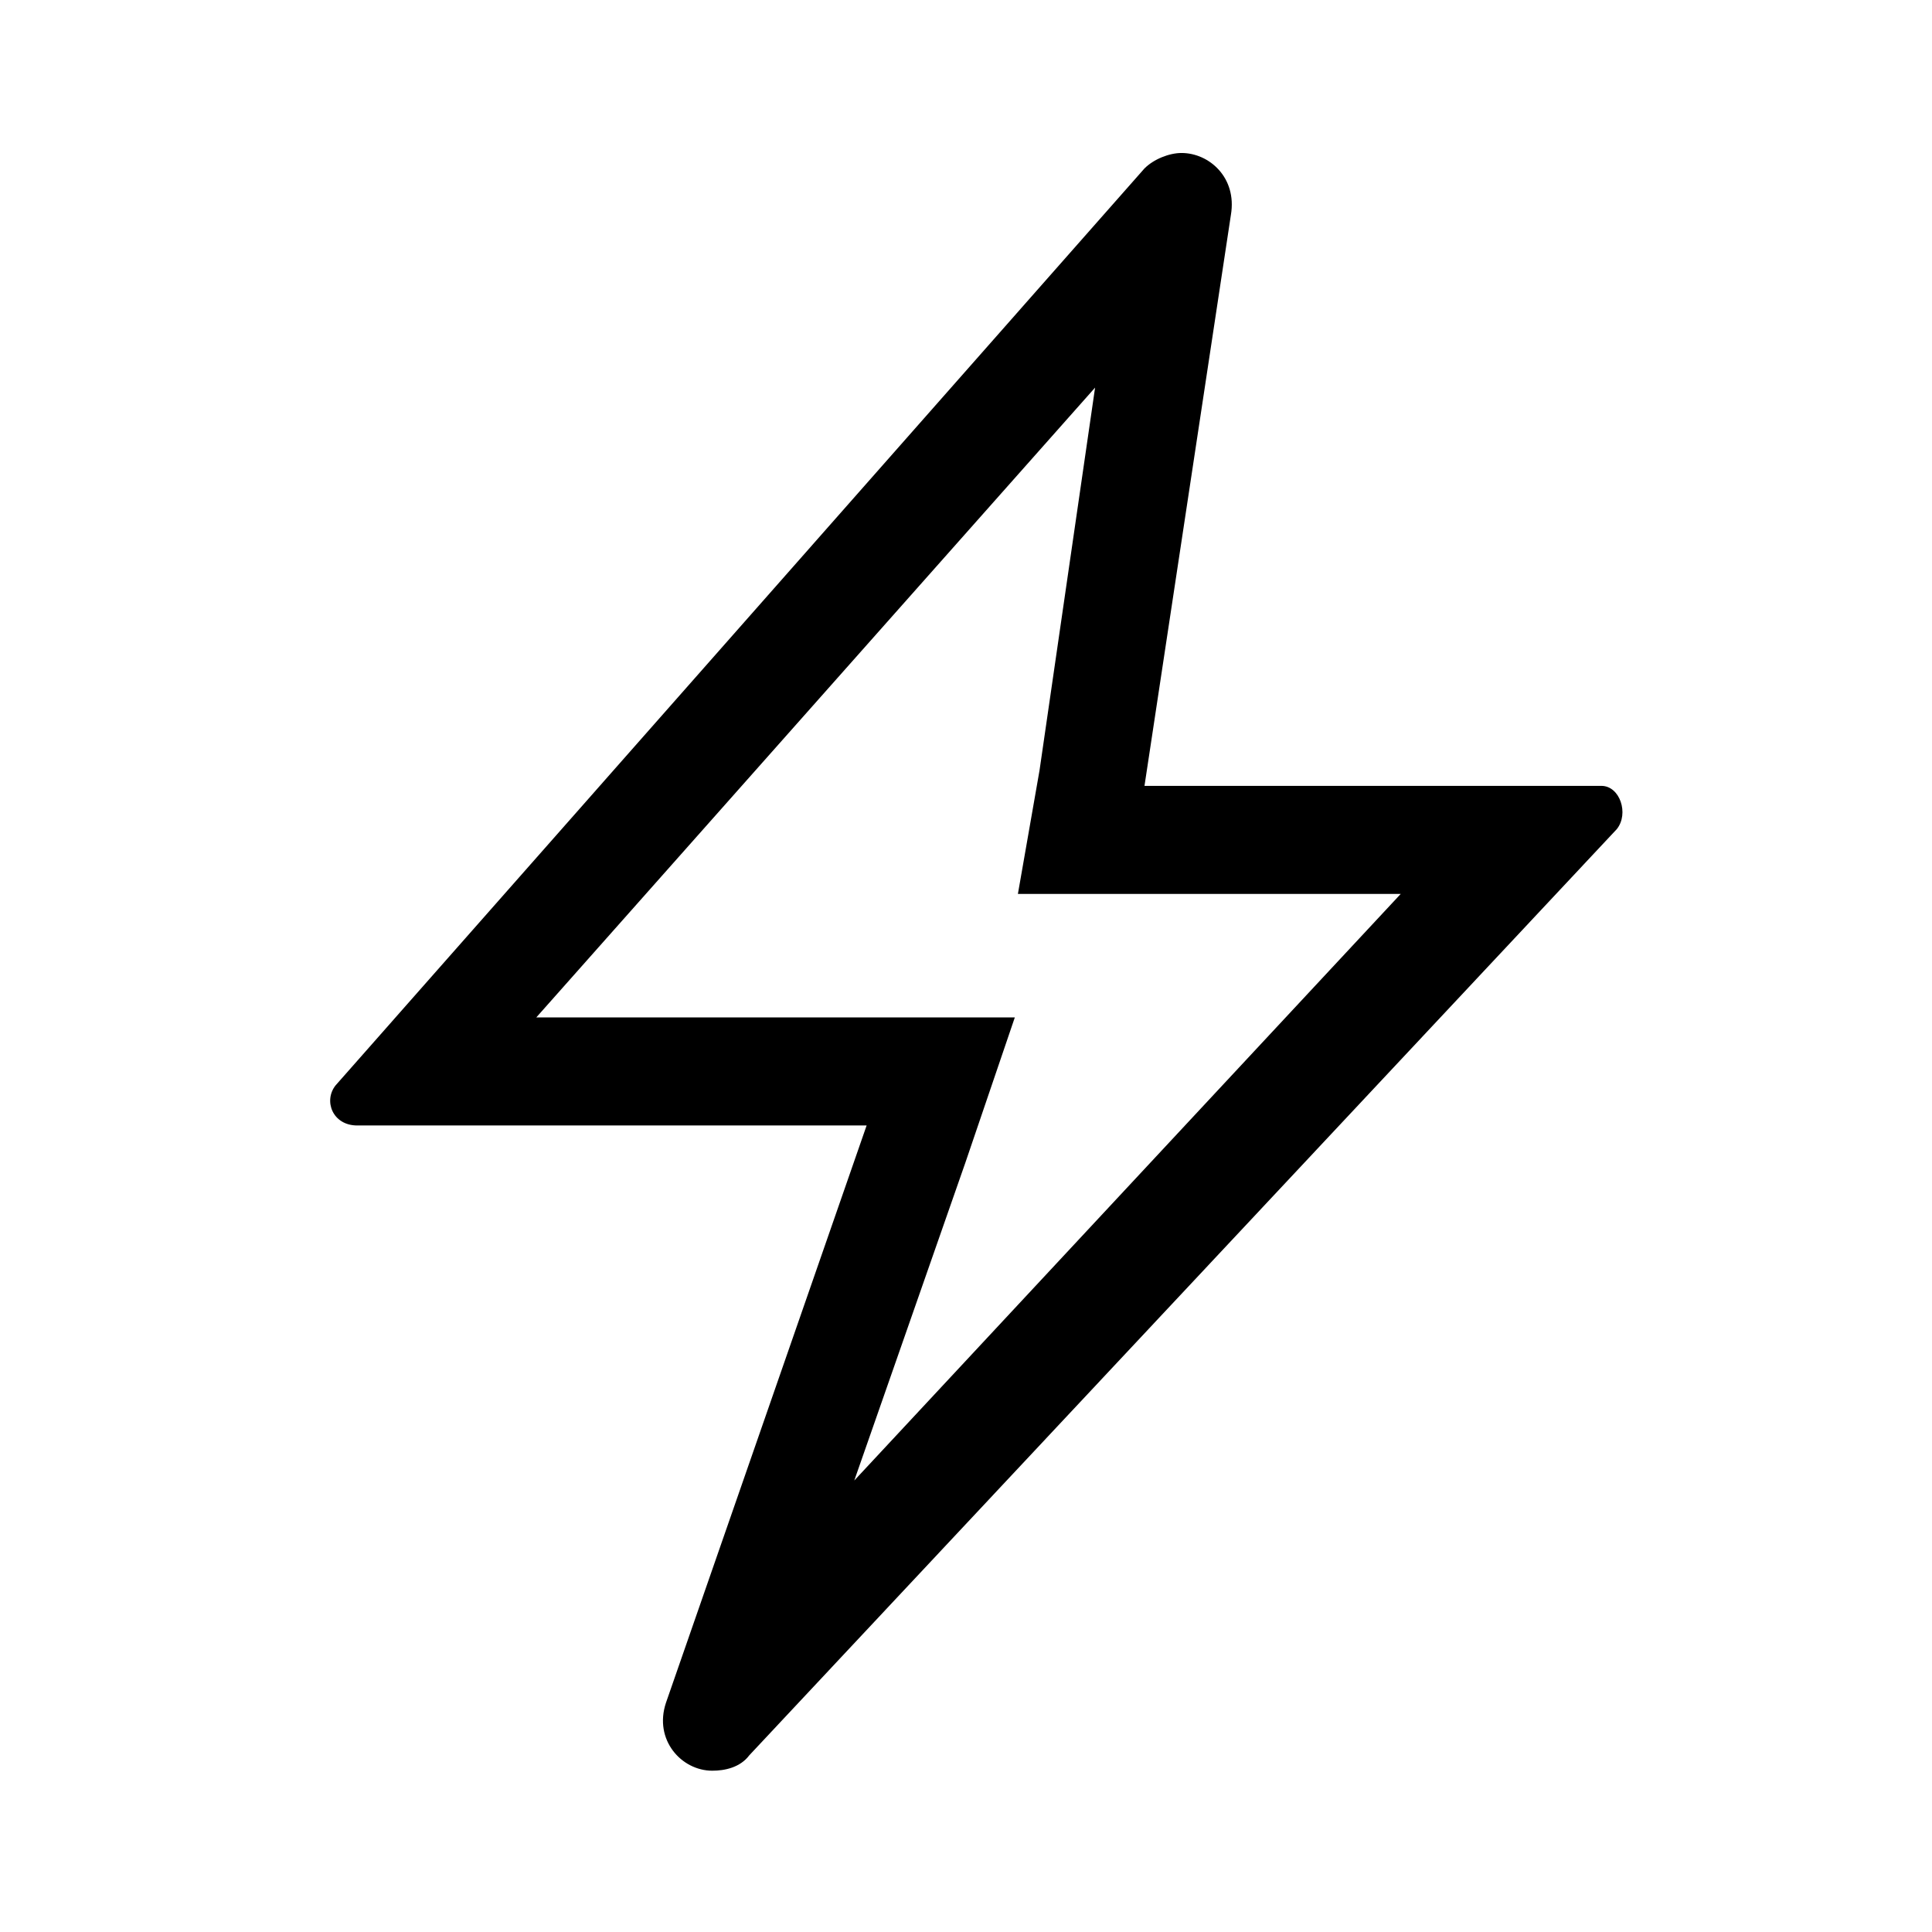 <?xml version="1.0" standalone="no"?><!DOCTYPE svg PUBLIC "-//W3C//DTD SVG 1.1//EN" "http://www.w3.org/Graphics/SVG/1.1/DTD/svg11.dtd"><svg t="1690871337219" class="icon" viewBox="0 0 1024 1024" version="1.1" xmlns="http://www.w3.org/2000/svg" p-id="5841" xmlns:xlink="http://www.w3.org/1999/xlink" width="200" height="200"><path d="M580.416 205.447l-29.451 202.901-11.456 65.455h202.902L452.786 784.697l58.907-168.538 26.182-76.906H284.248l296.168-333.806zM626.232 81.09c-6.543 0-14.726 3.274-19.634 8.183L177.886 575.252c-6.544 8.183-1.635 21.273 11.456 21.273h269.986L352.972 902.51c-6.547 19.639 8.182 35.999 24.543 35.999 6.547 0 14.725-1.634 19.638-8.178l459.798-490.892c6.547-8.182 1.635-22.908-8.183-22.908h-242.17l45.815-302.717c3.275-19.634-11.455-32.724-26.181-32.724" p-id="5842"></path></svg>